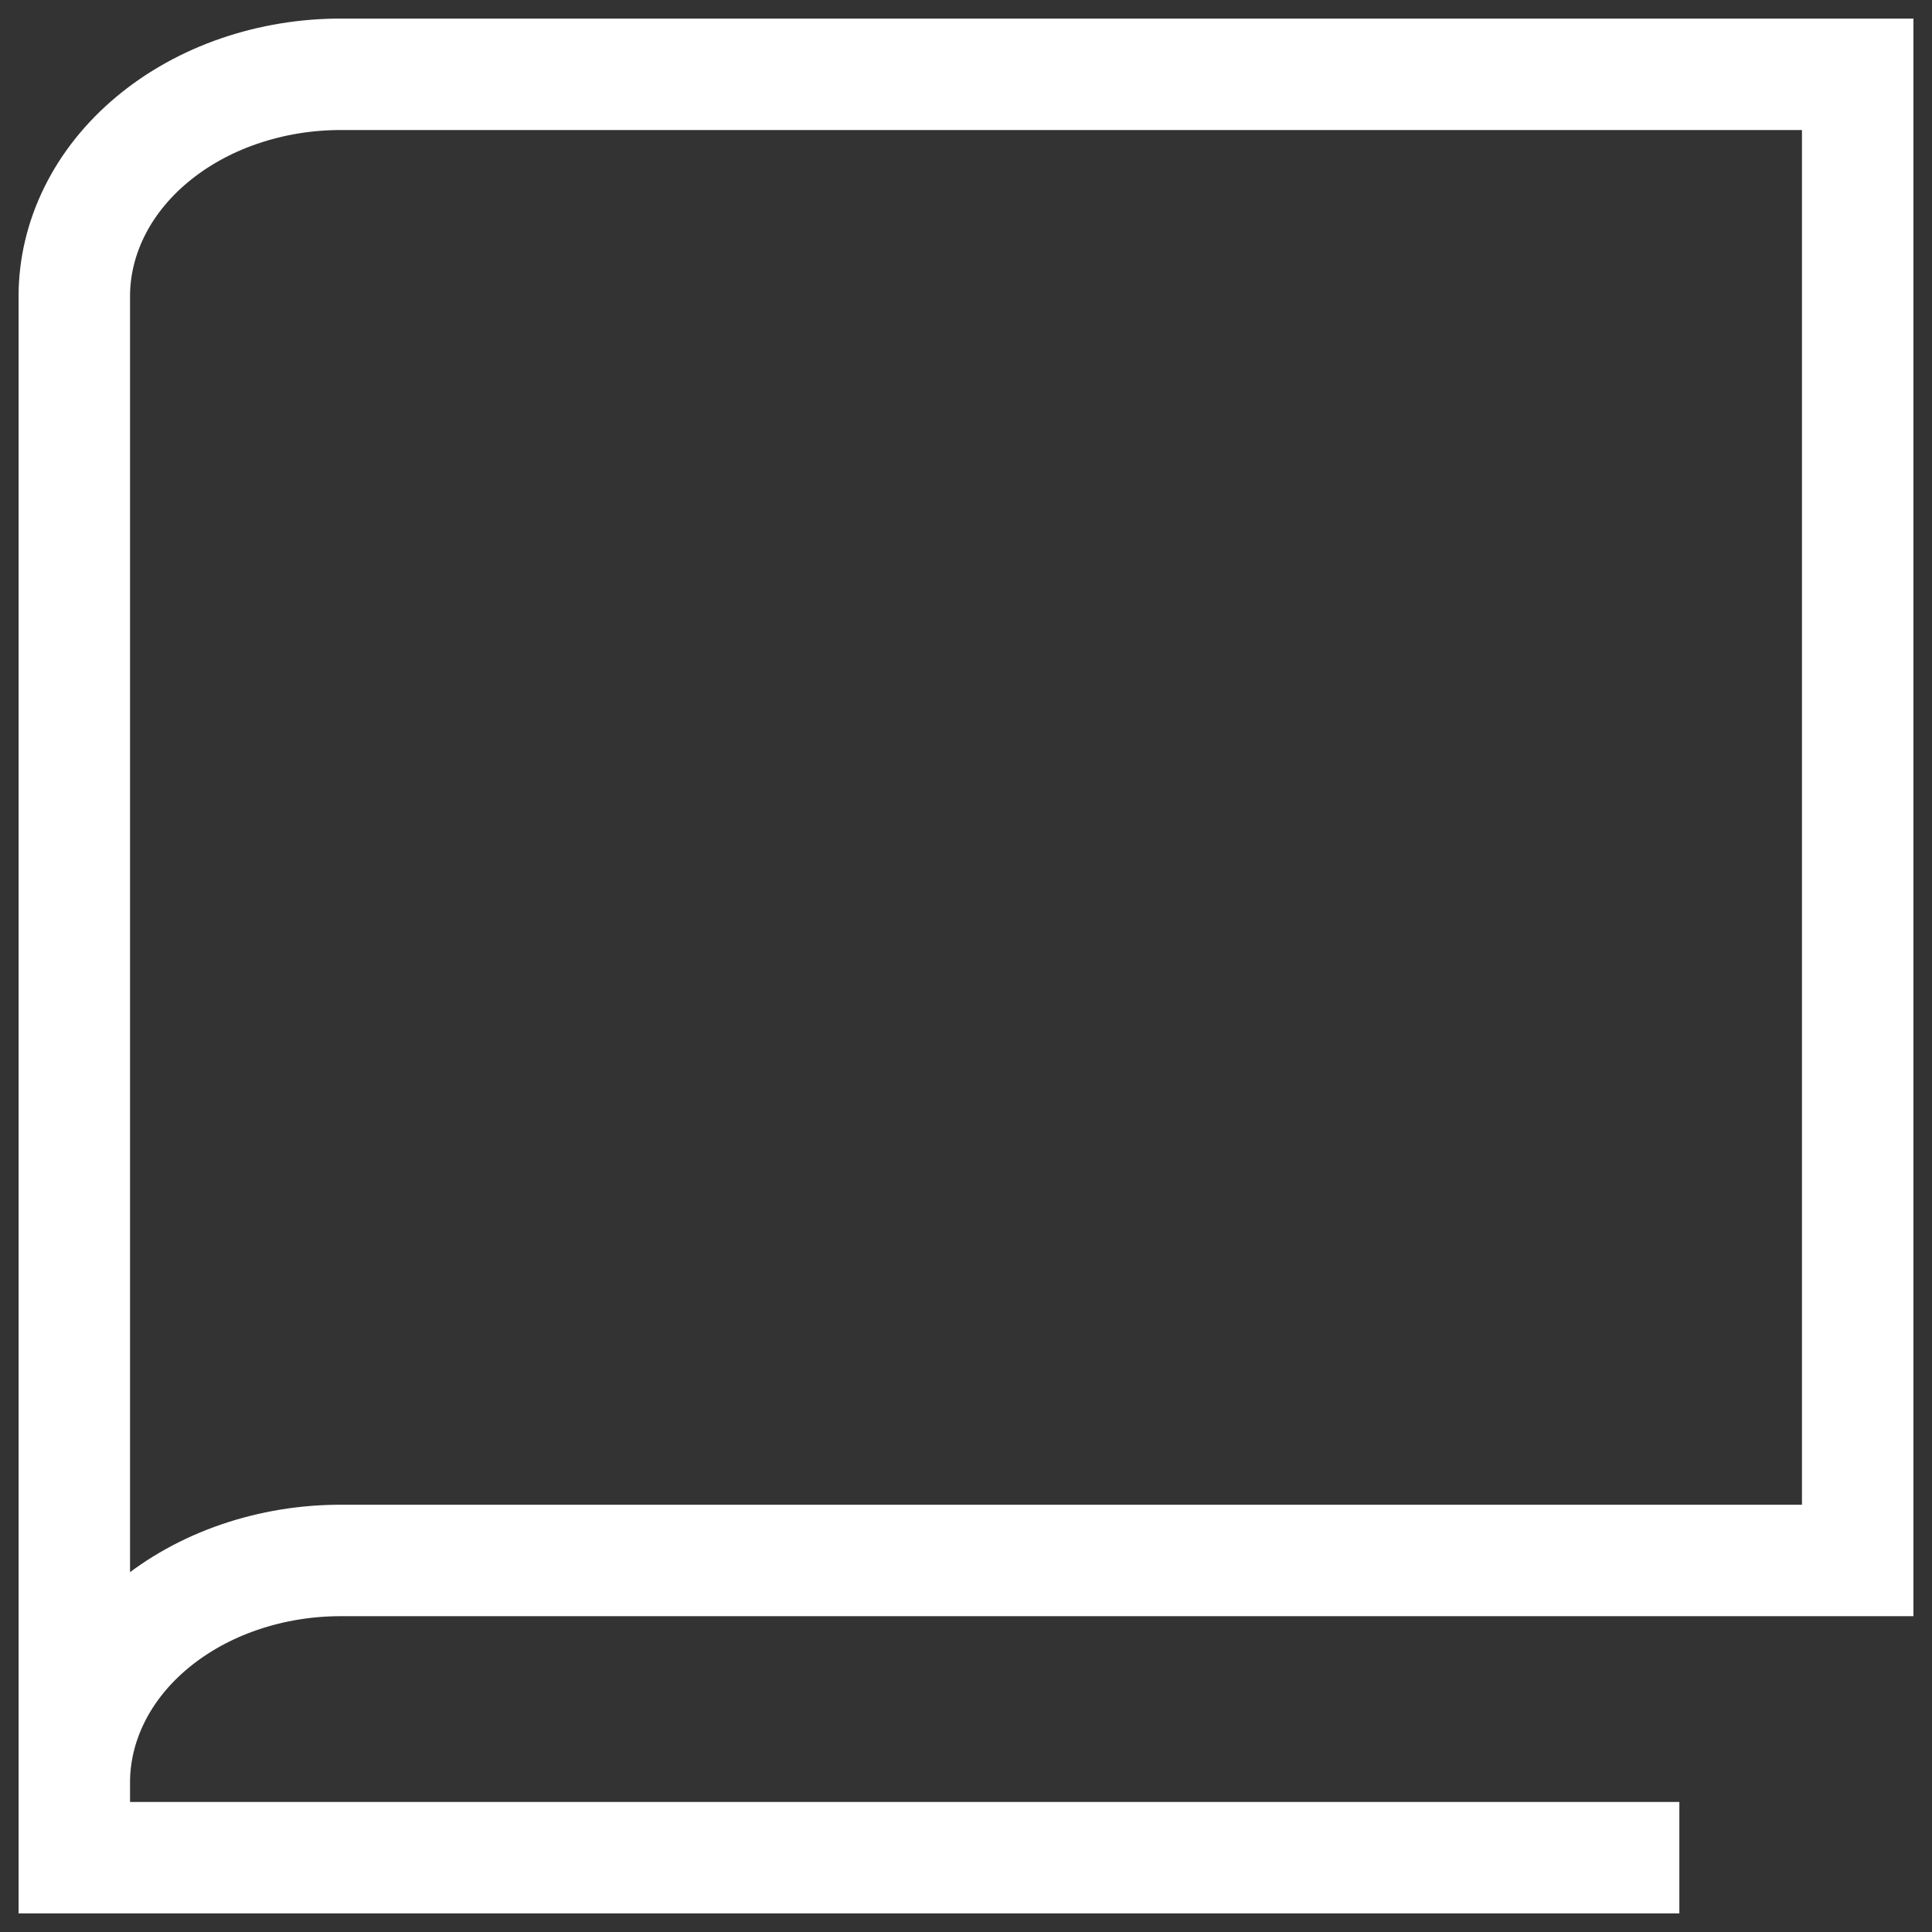 <svg viewBox="0 0 26 26" fill="none" xmlns="http://www.w3.org/2000/svg">
<rect x="0" y="0" width="26" height="26" fill="#333333" stroke="none"/>
<path d="M1 24C0.998 23.606 1.09 23.215 1.27 22.85C1.45 22.485 1.715 22.154 2.05 21.875C2.385 21.596 2.782 21.375 3.22 21.225C3.658 21.075 4.127 20.998 4.6 21H25V1H4.6C4.127 0.998 3.658 1.075 3.22 1.225C2.782 1.375 2.385 1.596 2.05 1.875C1.715 2.154 1.45 2.485 1.27 2.85C1.09 3.215 0.998 3.606 1 4V24ZM1 24L1 25H22.6" stroke="#fff" stroke-width="1.5px"/>
</svg>
